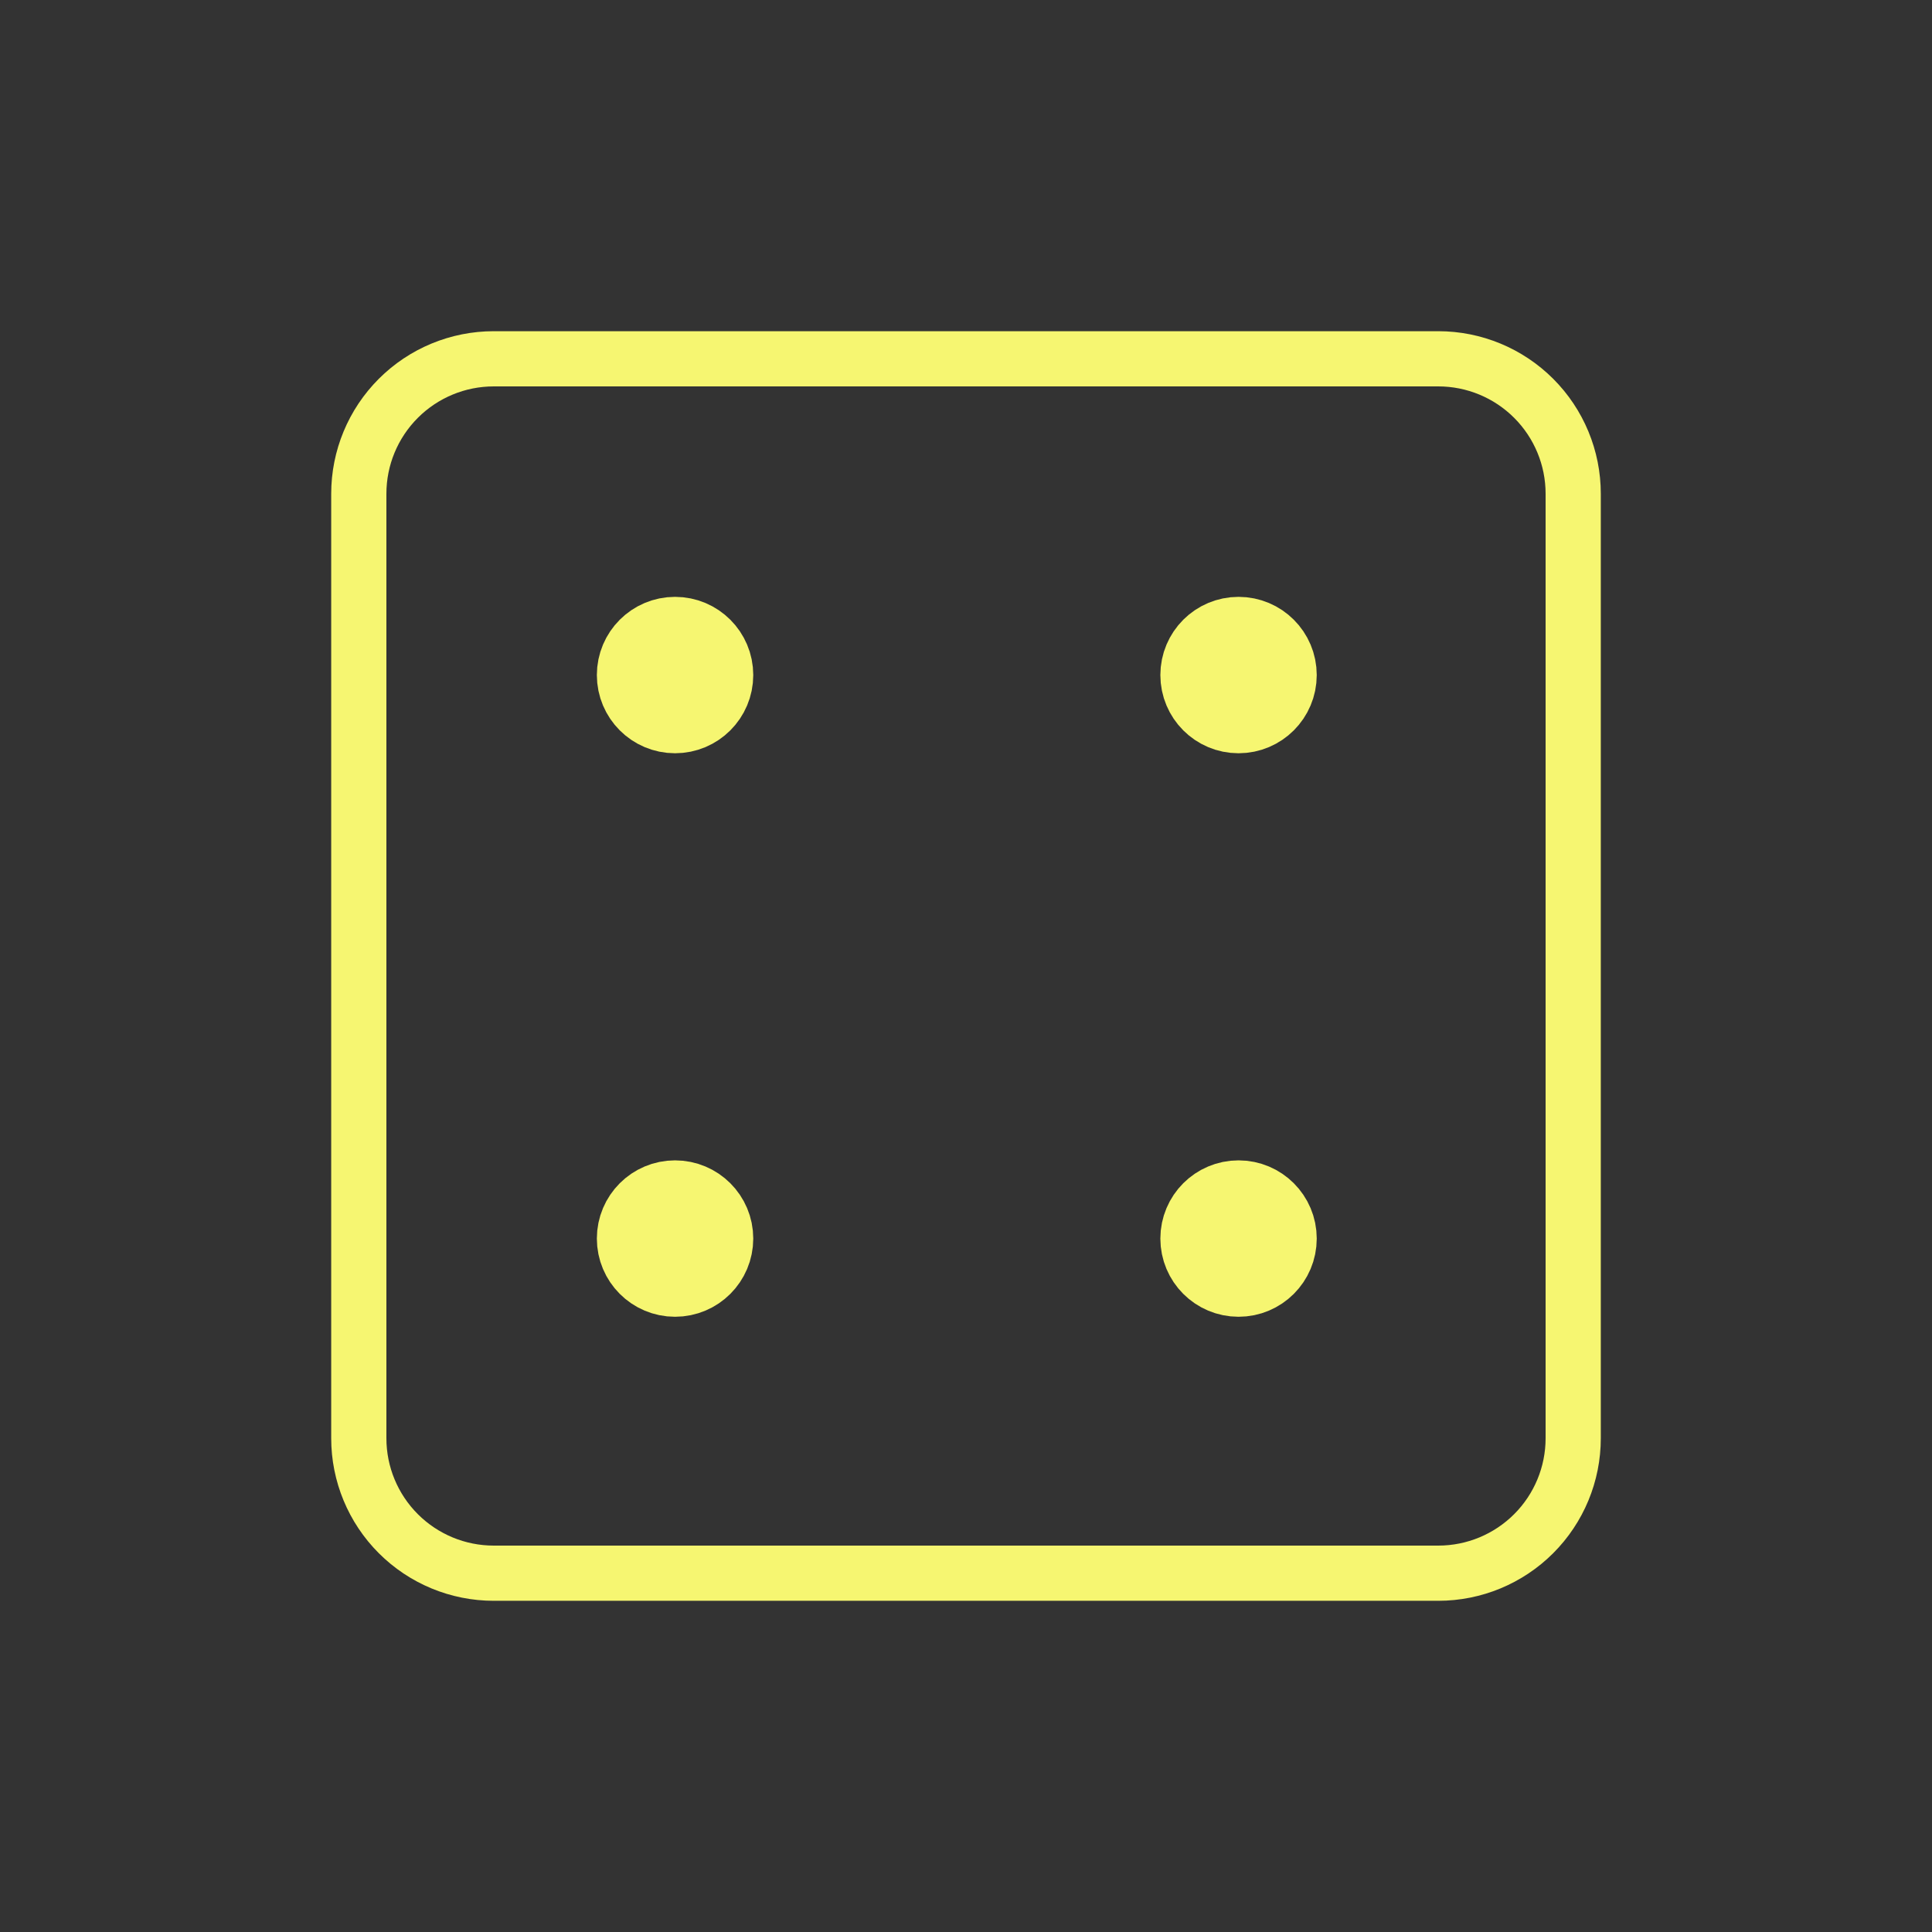 <svg width="70" height="70" viewBox="0 0 70 70" fill="none" xmlns="http://www.w3.org/2000/svg">
<rect x="0" y="0" width="70" height="70" fill="#333333" stroke="none"/>
<g clip-path="url(#clip0_715_2433)">
<path d="M13 17.889C13 16.592 13.515 15.349 14.432 14.432C15.349 13.515 16.592 13 17.889 13H52.111C53.408 13 54.651 13.515 55.568 14.432C56.485 15.349 57 16.592 57 17.889V52.111C57 53.408 56.485 54.651 55.568 55.568C54.651 56.485 53.408 57 52.111 57H17.889C16.592 57 15.349 56.485 14.432 55.568C13.515 54.651 13 53.408 13 52.111V17.889Z" stroke="#F6F671" stroke-width="2" stroke-linecap="round" stroke-linejoin="round"/>
<path d="M24.458 25.917C25.264 25.917 25.917 25.264 25.917 24.458C25.917 23.653 25.264 23 24.458 23C23.653 23 23 23.653 23 24.458C23 25.264 23.653 25.917 24.458 25.917Z" fill="#F6F671" stroke="#F6F671" stroke-width="2.75" stroke-linecap="round" stroke-linejoin="round"/>
<path d="M44.875 25.917C45.68 25.917 46.333 25.264 46.333 24.458C46.333 23.653 45.68 23 44.875 23C44.069 23 43.417 23.653 43.417 24.458C43.417 25.264 44.069 25.917 44.875 25.917Z" fill="#F6F671" stroke="#F6F671" stroke-width="2.75" stroke-linecap="round" stroke-linejoin="round"/>
<path d="M44.875 46.334C45.68 46.334 46.333 45.681 46.333 44.875C46.333 44.07 45.68 43.417 44.875 43.417C44.069 43.417 43.417 44.07 43.417 44.875C43.417 45.681 44.069 46.334 44.875 46.334Z" fill="#F6F671" stroke="#F6F671" stroke-width="2.75" stroke-linecap="round" stroke-linejoin="round"/>
<path d="M24.458 46.334C25.264 46.334 25.917 45.681 25.917 44.875C25.917 44.07 25.264 43.417 24.458 43.417C23.653 43.417 23 44.07 23 44.875C23 45.681 23.653 46.334 24.458 46.334Z" fill="#F6F671" stroke="#F6F671" stroke-width="2.75" stroke-linecap="round" stroke-linejoin="round"/>
</g>
<defs>
<clipPath id="clip0_715_2433">
<rect width="70" height="70" fill="white"/>
</clipPath>
</defs>
</svg>
